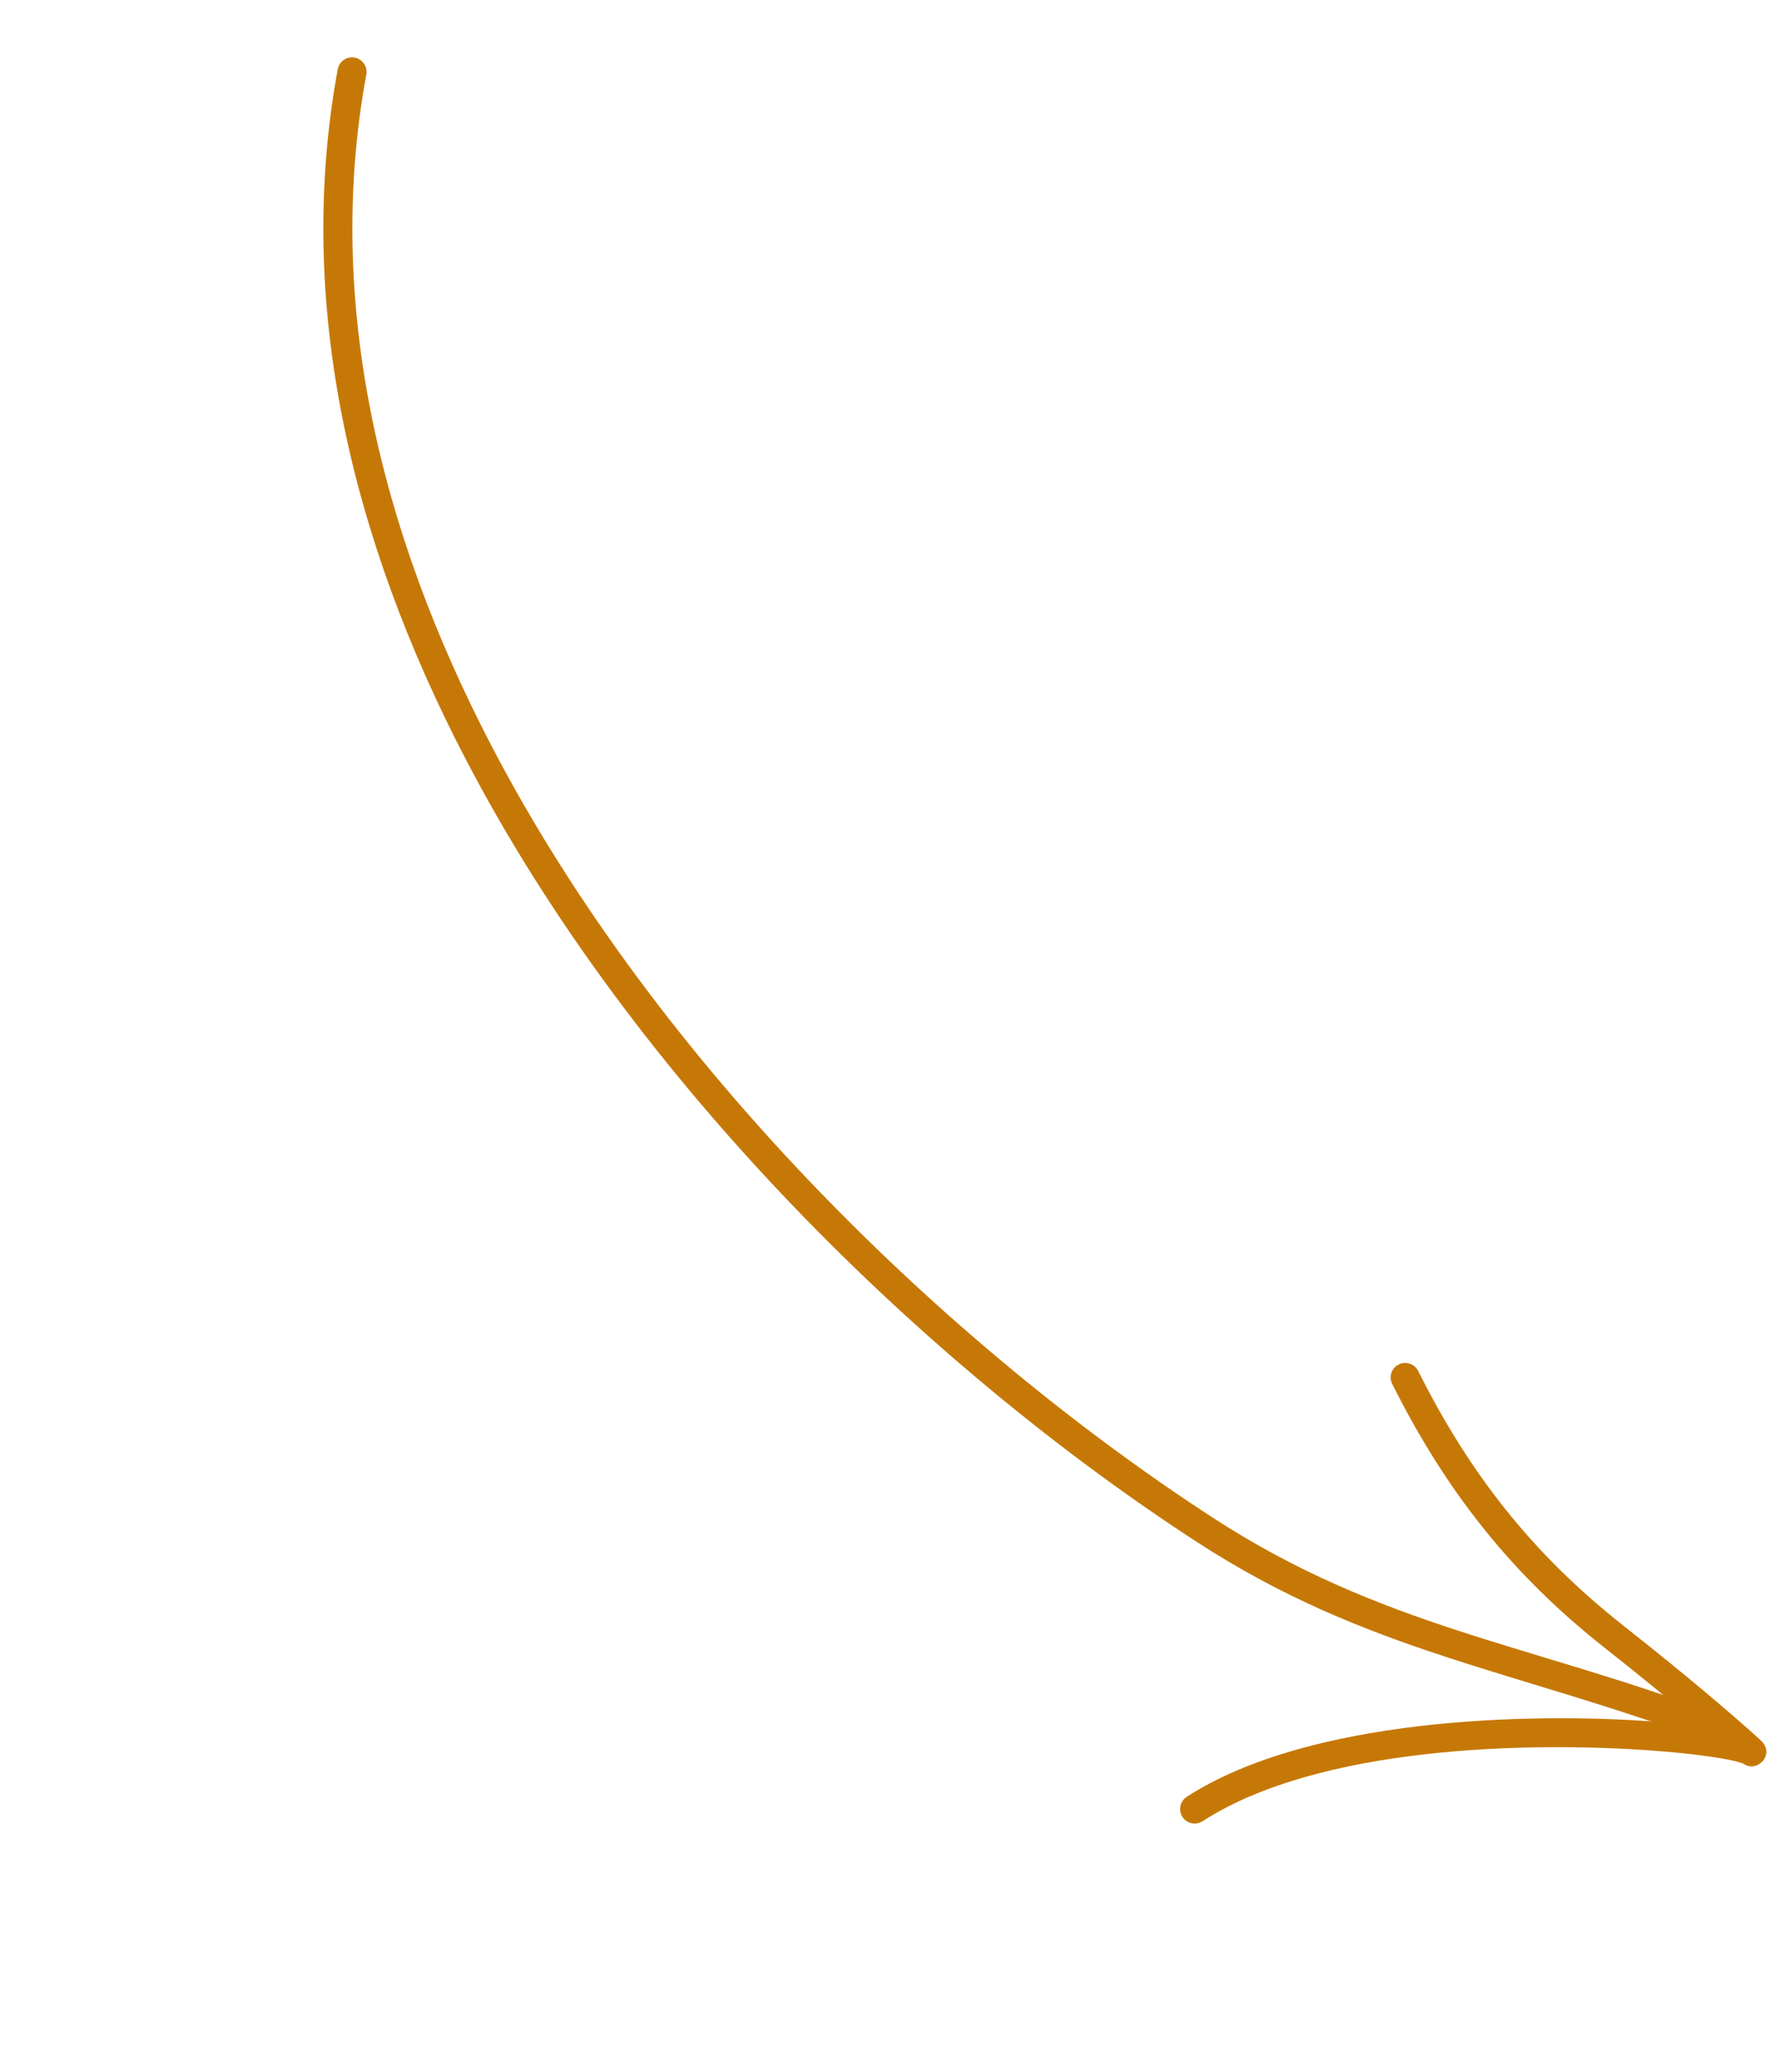 <svg width="72" height="84" viewBox="0 0 72 84" fill="none" xmlns="http://www.w3.org/2000/svg">
<path fill-rule="evenodd" clip-rule="evenodd" d="M14.859 3.021C13.155 12.262 15.437 21.588 19.914 30.197C26.677 43.197 38.447 54.562 49.227 61.555C56.002 65.951 62.055 66.66 69.583 69.477C69.888 69.591 70.042 69.93 69.928 70.235C69.815 70.539 69.475 70.695 69.171 70.58C61.555 67.73 55.44 66.99 48.586 62.543C37.655 55.453 25.727 43.922 18.869 30.74C14.268 21.895 11.949 12.304 13.7 2.808C13.759 2.488 14.065 2.276 14.385 2.335C14.705 2.394 14.918 2.701 14.859 3.021Z" fill="#C67806"/>
<path fill-rule="evenodd" clip-rule="evenodd" d="M70.691 71.496C70.663 71.488 70.481 71.427 70.323 71.392C69.67 71.243 68.503 71.087 67.02 70.977C62.043 70.614 53.516 70.782 48.779 73.843C48.505 74.019 48.141 73.94 47.965 73.667C47.788 73.393 47.865 73.029 48.139 72.852C53.068 69.668 61.928 69.424 67.106 69.802C67.799 69.854 68.428 69.914 68.972 69.981C67.698 68.896 66.4 67.846 65.086 66.808C61.302 63.822 58.648 60.455 56.473 56.112C56.327 55.822 56.445 55.467 56.736 55.323C57.026 55.177 57.381 55.295 57.526 55.586C59.619 59.765 62.173 63.009 65.815 65.884C67.532 67.24 69.225 68.619 70.868 70.064C71.032 70.207 71.453 70.585 71.504 70.648C71.793 71.002 71.57 71.32 71.518 71.388C71.493 71.421 71.156 71.811 70.691 71.496ZM71.314 70.498C71.327 70.507 71.341 70.515 71.355 70.525C71.344 70.516 71.33 70.508 71.314 70.498Z" fill="#C67806"/>
</svg>
